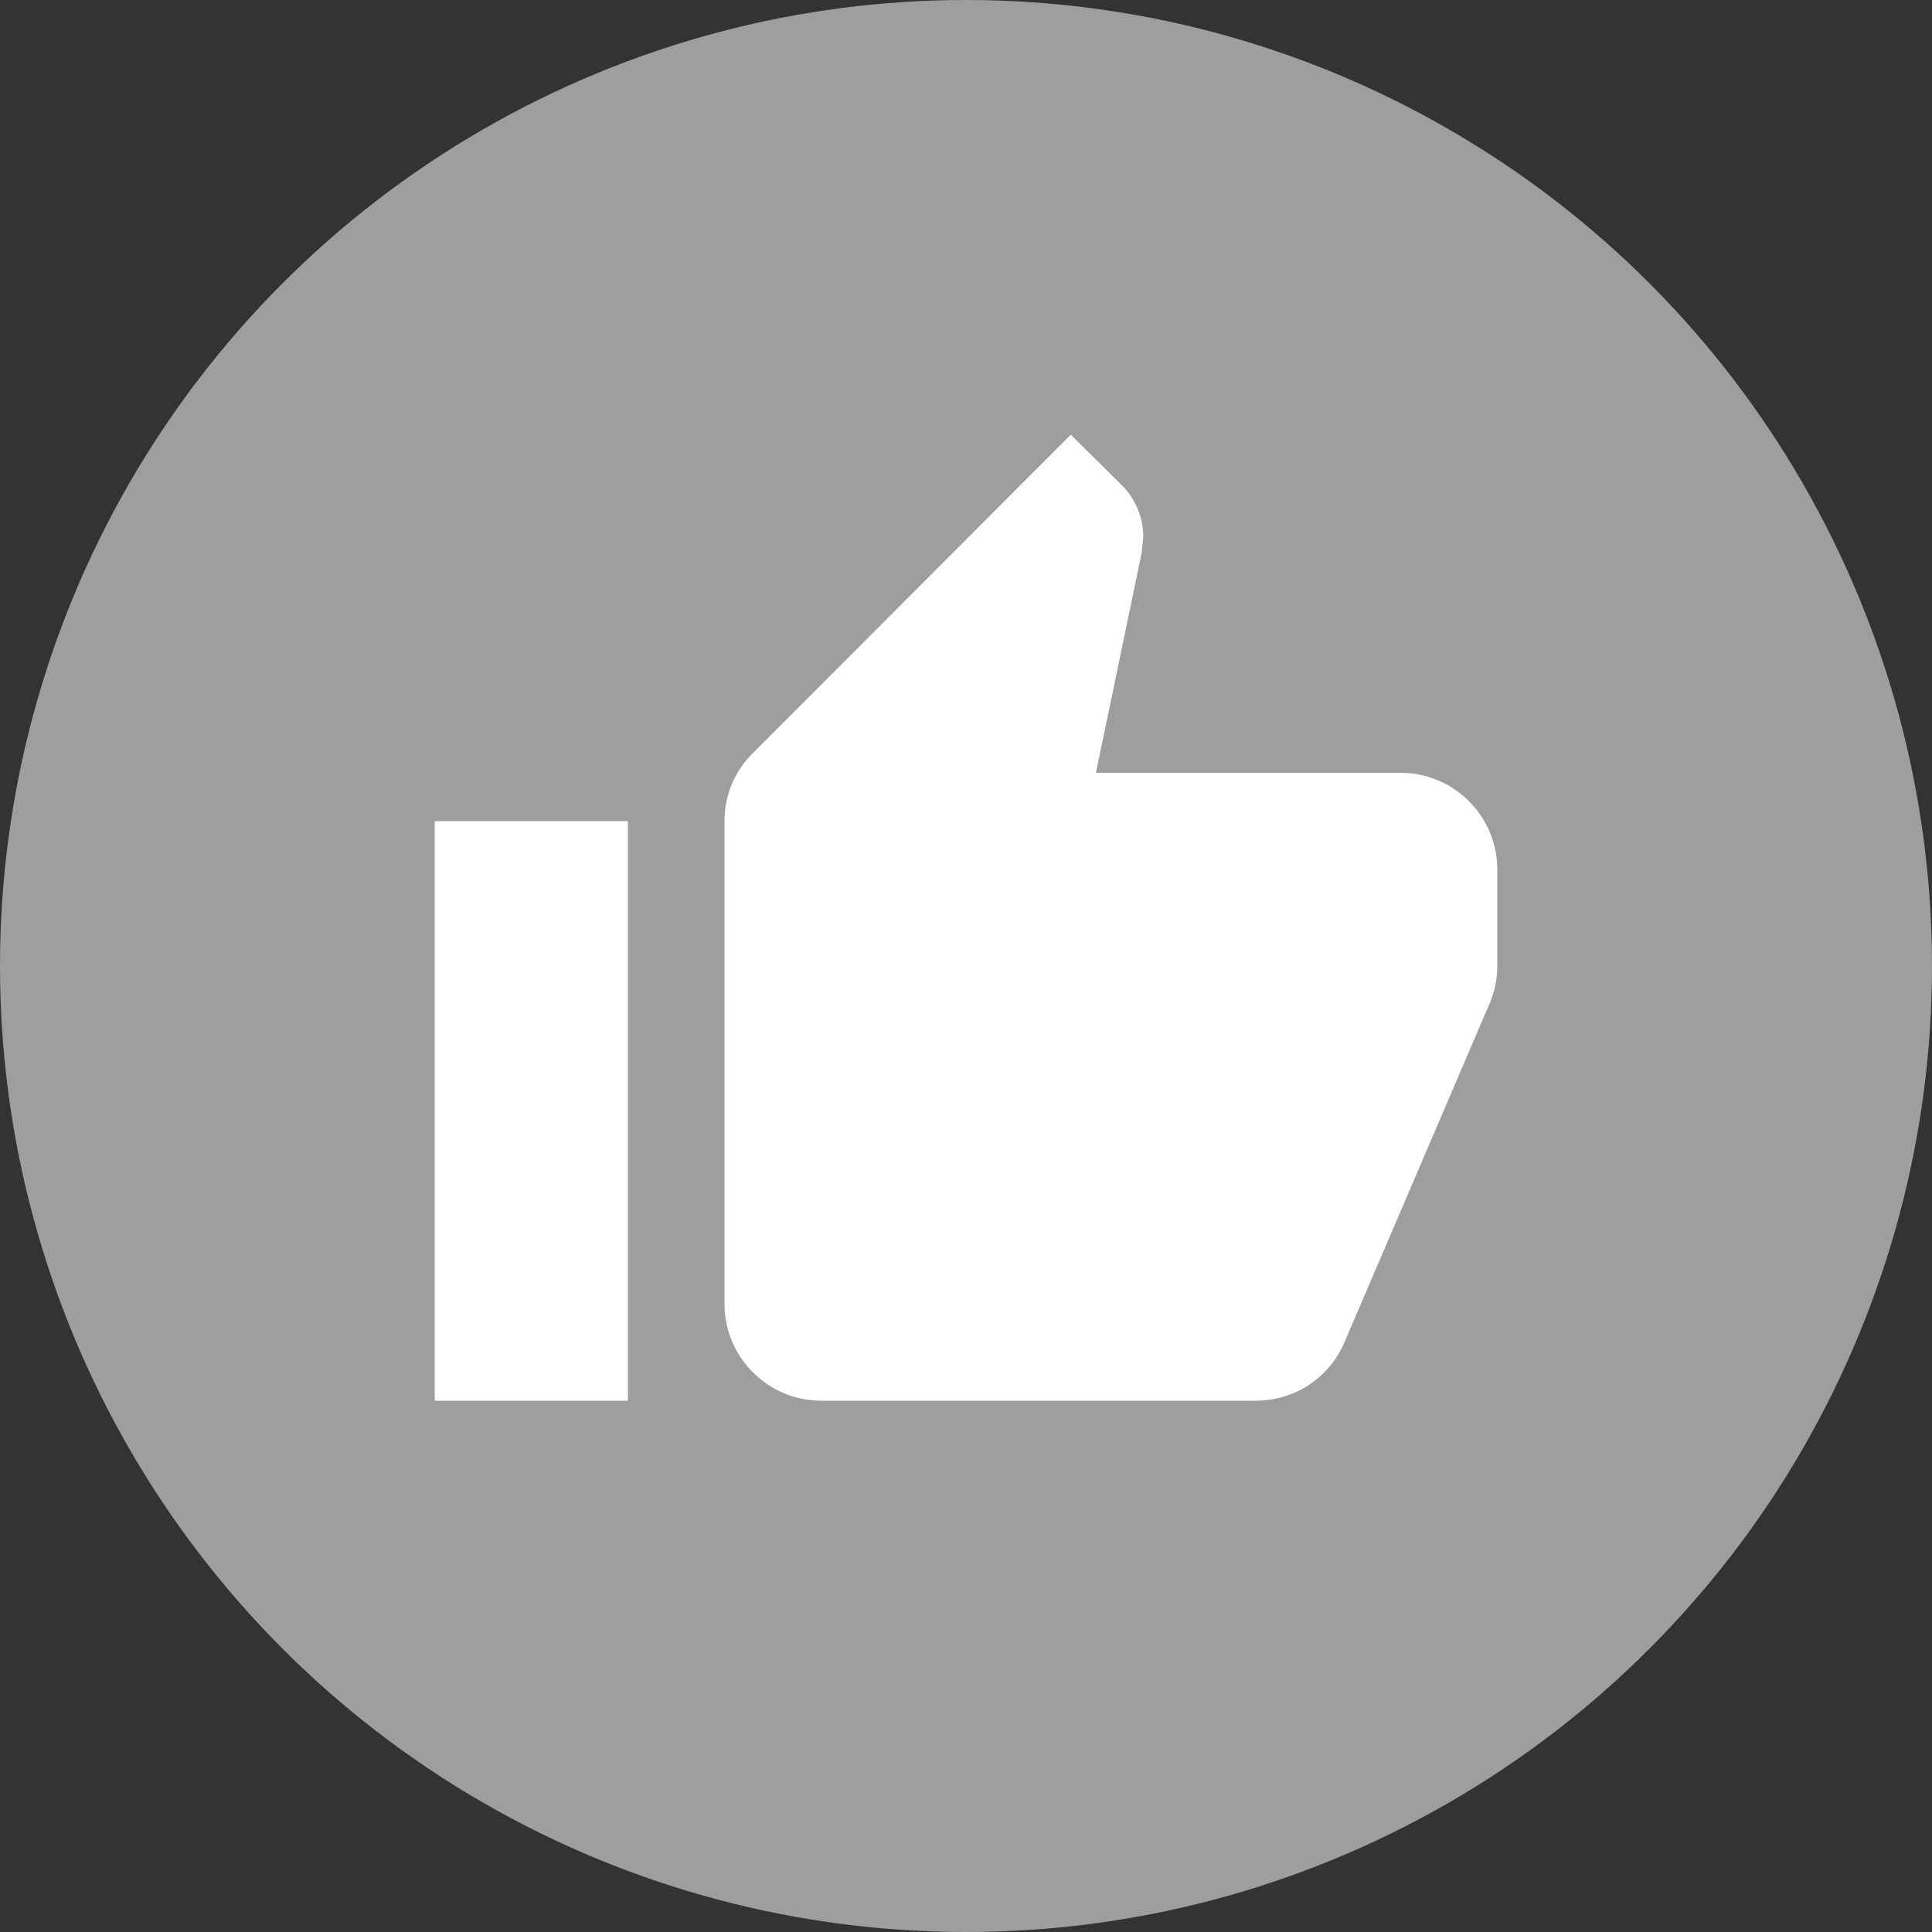 <svg
  xmlns="http://www.w3.org/2000/svg"
  xmlns:xlink="http://www.w3.org/1999/xlink"
  viewBox="0 0 40 40"
>
  <rect x="0" y="0" width="40" height="40" fill="#333333" stroke="none"/>
  <circle fill="#9e9e9e" cx="20" cy="20" r="20" />
  <symbol id="path" viewBox="0 0 24 24">
    <path fill="none" d="M0 0h24v24H0V0z" />
    <path
      d="M1 21h4V9H1v12zm22-11c0-1.1-.9-2-2-2h-6.31l.95-4.57.03-.32c0-.41-.17-.79-.44-1.06L14.17 1 7.59 7.59C7.22 7.95 7 8.45 7 9v10c0 1.1.9 2 2 2h9c.83 0 1.54-.5 1.84-1.22l3.02-7.05c.09-.23.14-.47.14-.73v-2z"
    />
  </symbol>
  <use
    xlink:href="#path"
    fill="#fff"
    width="24"
    height="24"
    transform="translate(8 8)"
  />
</svg>
